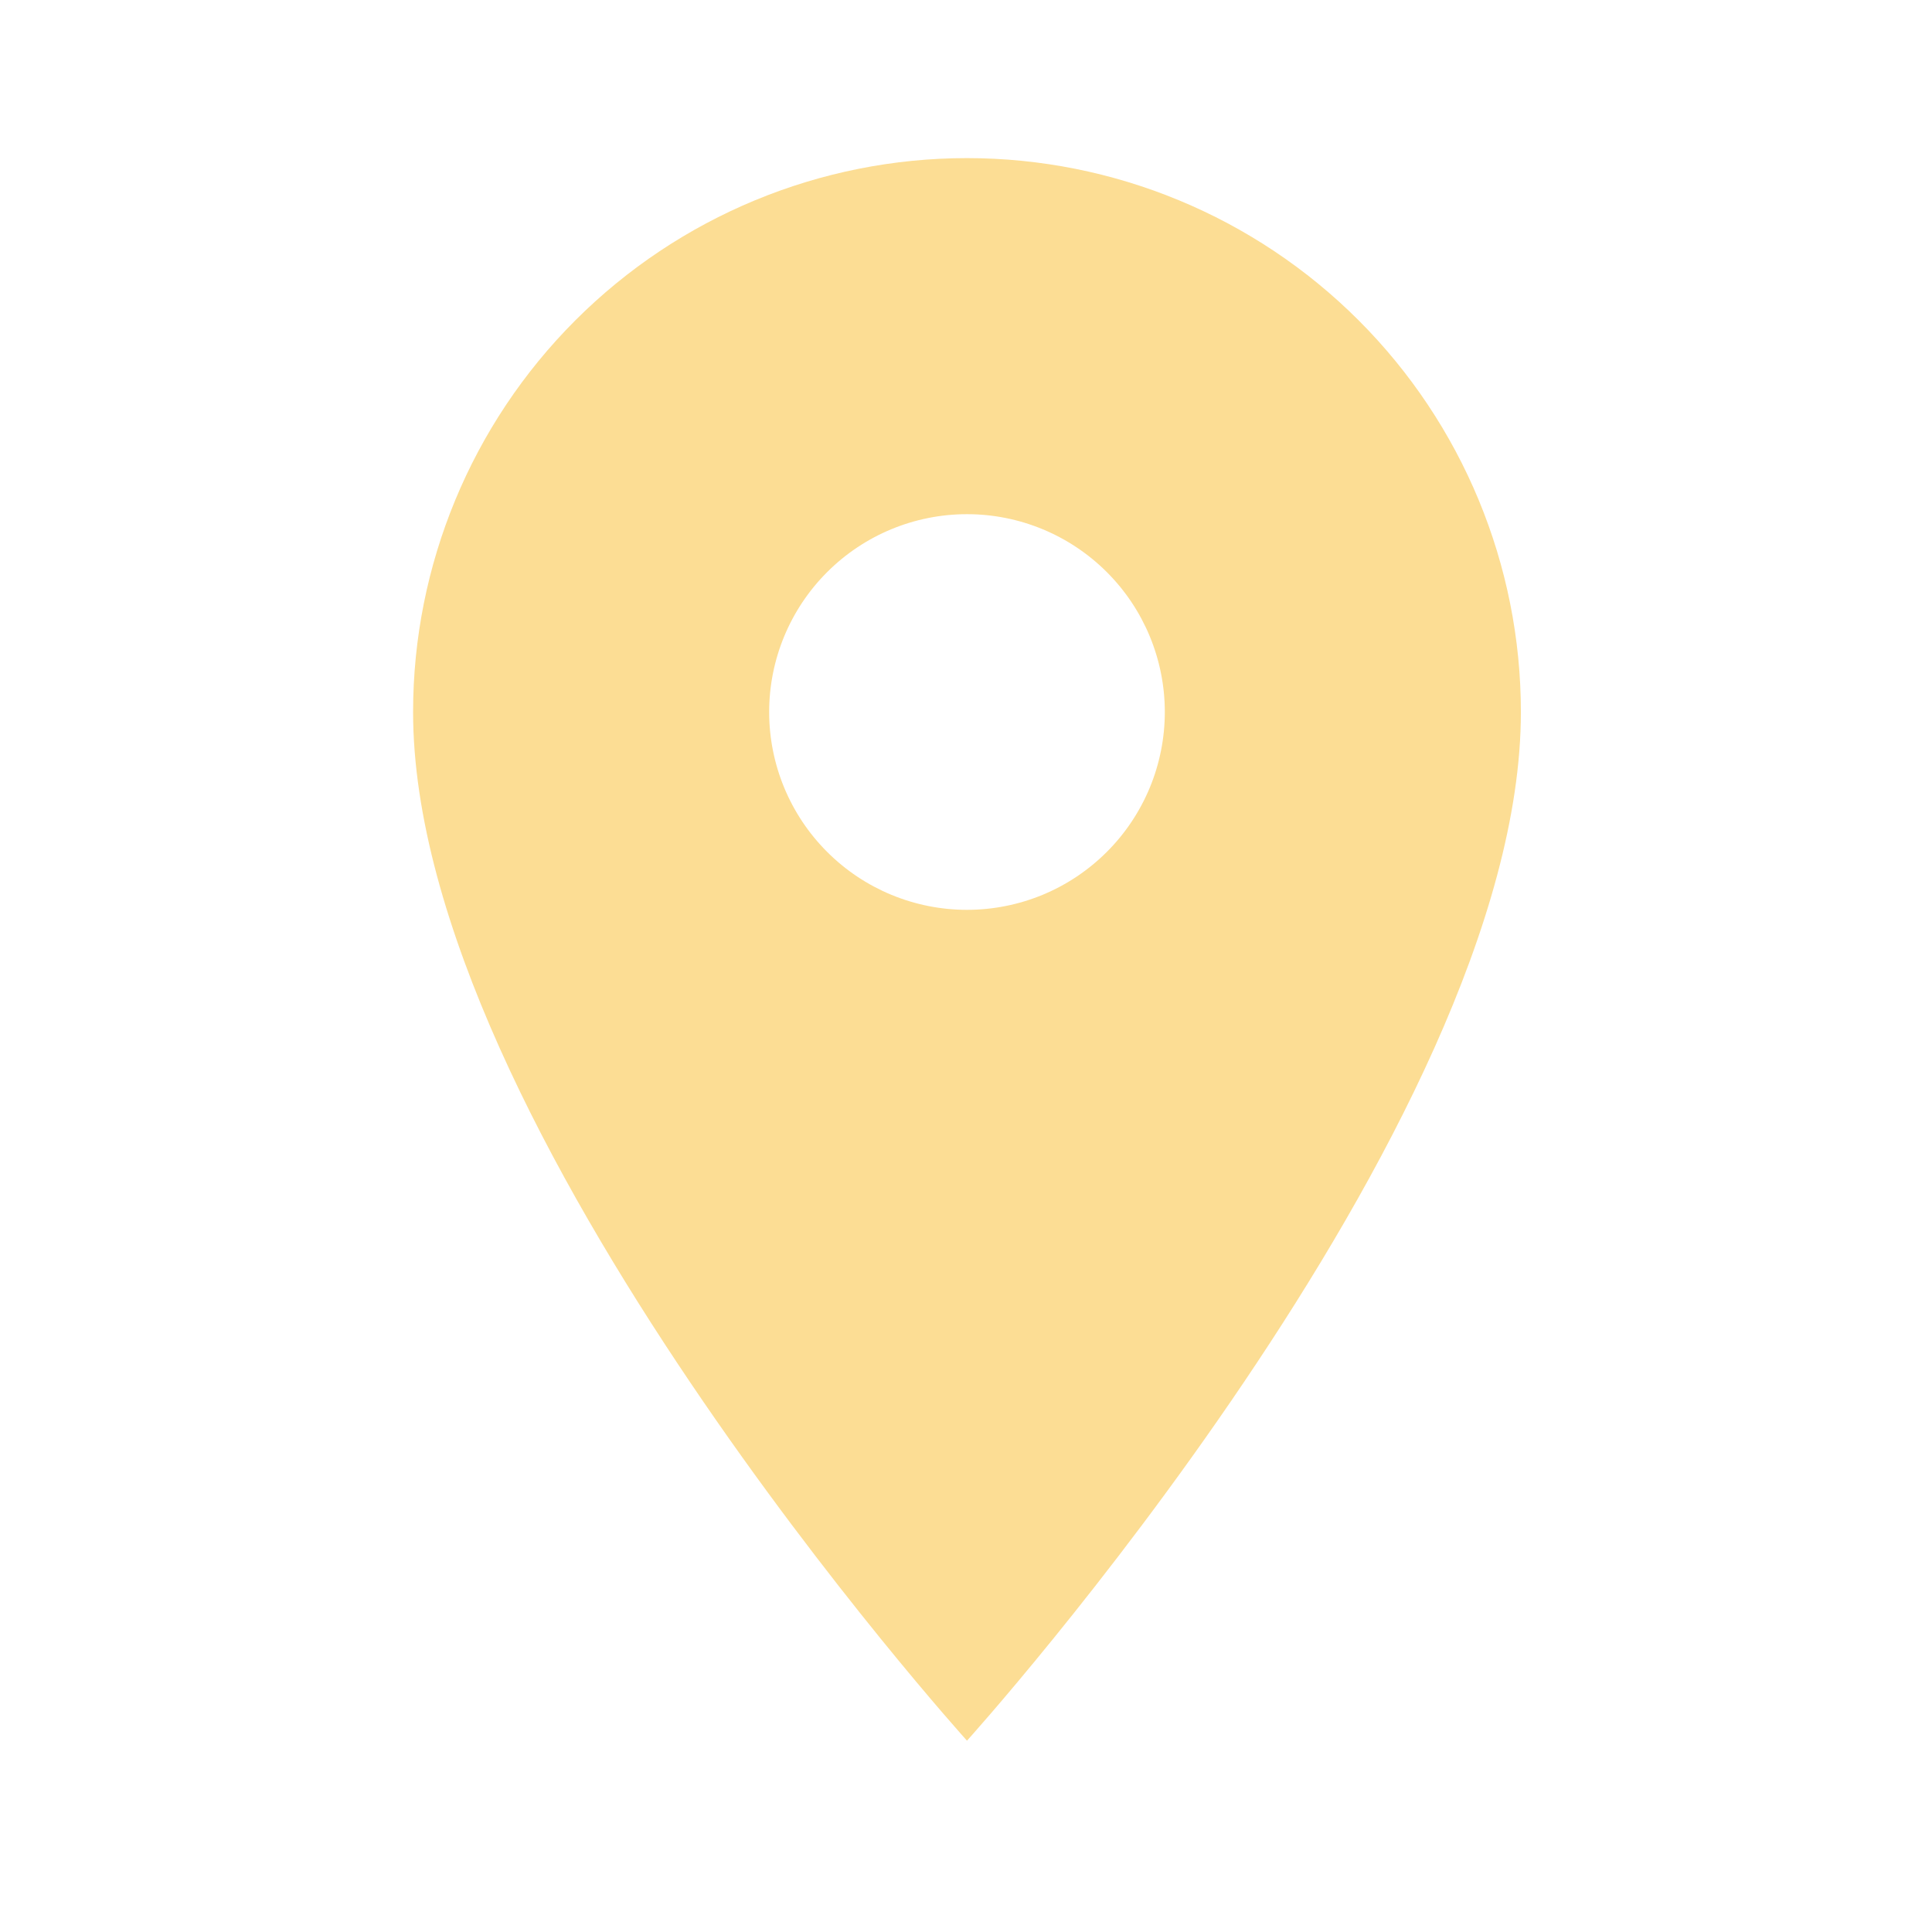 <?xml version="1.0" encoding="UTF-8" standalone="no"?><svg width='43' height='43' viewBox='0 0 43 43' fill='none' xmlns='http://www.w3.org/2000/svg'>
<path d='M21.522 20.25C20.354 20.25 19.234 19.786 18.409 18.96C17.583 18.135 17.119 17.015 17.119 15.847C17.119 14.679 17.583 13.559 18.409 12.734C19.234 11.908 20.354 11.444 21.522 11.444C22.69 11.444 23.809 11.908 24.635 12.734C25.461 13.559 25.925 14.679 25.925 15.847C25.925 16.425 25.811 16.998 25.59 17.532C25.368 18.066 25.044 18.552 24.635 18.96C24.226 19.369 23.741 19.694 23.207 19.915C22.673 20.136 22.1 20.25 21.522 20.25ZM21.522 3.519C18.252 3.519 15.117 4.818 12.805 7.13C10.493 9.442 9.194 12.578 9.194 15.847C9.194 25.093 21.522 38.742 21.522 38.742C21.522 38.742 33.85 25.093 33.85 15.847C33.85 12.578 32.551 9.442 30.239 7.13C27.927 4.818 24.791 3.519 21.522 3.519Z' fill='#FCDD94'/>
</svg>
